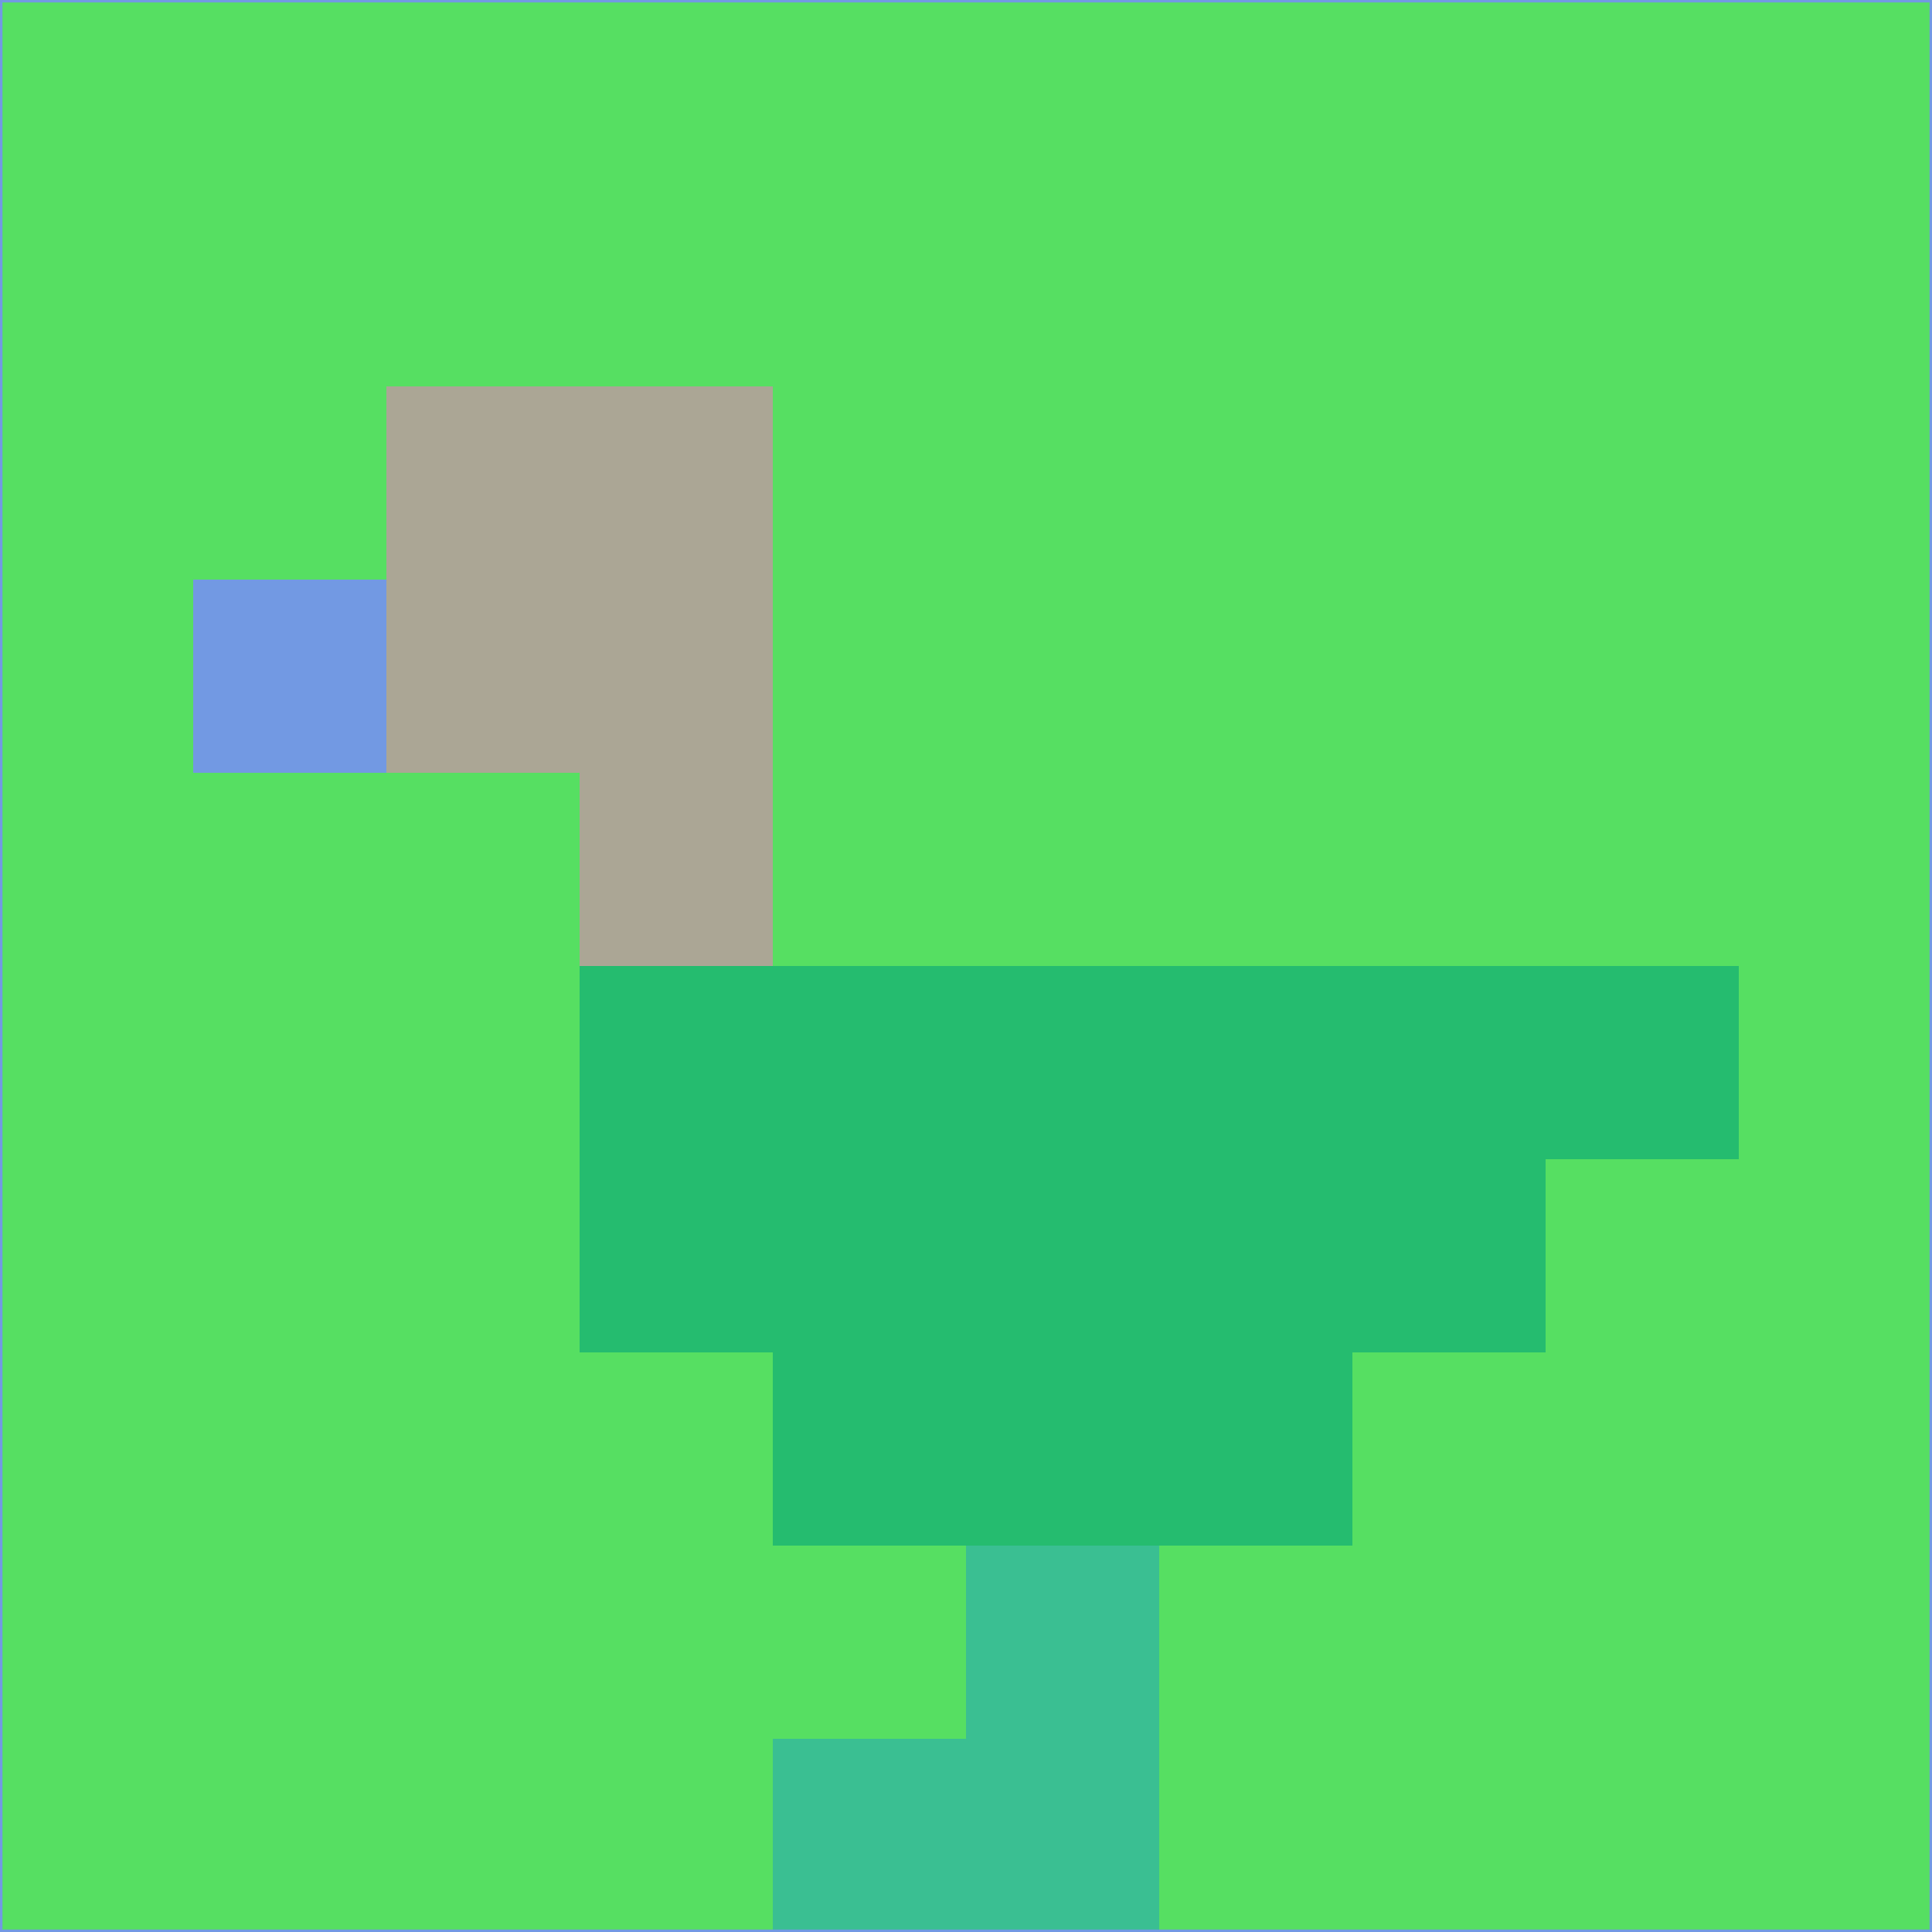 <svg xmlns="http://www.w3.org/2000/svg" version="1.1" width="785" height="785">
  <title>'goose-pfp-694263' by Dmitri Cherniak (Cyberpunk Edition)</title>
  <desc>
    seed=297245
    backgroundColor=#56df62
    padding=20
    innerPadding=0
    timeout=500
    dimension=1
    border=false
    Save=function(){return n.handleSave()}
    frame=12

    Rendered at 2024-09-15T22:37:01.103Z
    Generated in 1ms
    Modified for Cyberpunk theme with new color scheme
  </desc>
  <defs/>
  <rect width="100%" height="100%" fill="#56df62"/>
  <g>
    <g id="0-0">
      <rect x="0" y="0" height="785" width="785" fill="#56df62"/>
      <g>
        <!-- Neon blue -->
        <rect id="0-0-2-2-2-2" x="157" y="157" width="157" height="157" fill="#aba695"/>
        <rect id="0-0-3-2-1-4" x="235.5" y="157" width="78.5" height="314" fill="#aba695"/>
        <!-- Electric purple -->
        <rect id="0-0-4-5-5-1" x="314" y="392.5" width="392.5" height="78.5" fill="#25bc6f"/>
        <rect id="0-0-3-5-5-2" x="235.5" y="392.5" width="392.5" height="157" fill="#25bc6f"/>
        <rect id="0-0-4-5-3-3" x="314" y="392.5" width="235.5" height="235.5" fill="#25bc6f"/>
        <!-- Neon pink -->
        <rect id="0-0-1-3-1-1" x="78.5" y="235.5" width="78.5" height="78.5" fill="#7299e3"/>
        <!-- Cyber yellow -->
        <rect id="0-0-5-8-1-2" x="392.5" y="628" width="78.5" height="157" fill="#3abf92"/>
        <rect id="0-0-4-9-2-1" x="314" y="706.5" width="157" height="78.5" fill="#3abf92"/>
      </g>
      <rect x="0" y="0" stroke="#7299e3" stroke-width="2" height="785" width="785" fill="none"/>
    </g>
  </g>
  <script xmlns=""/>
</svg>